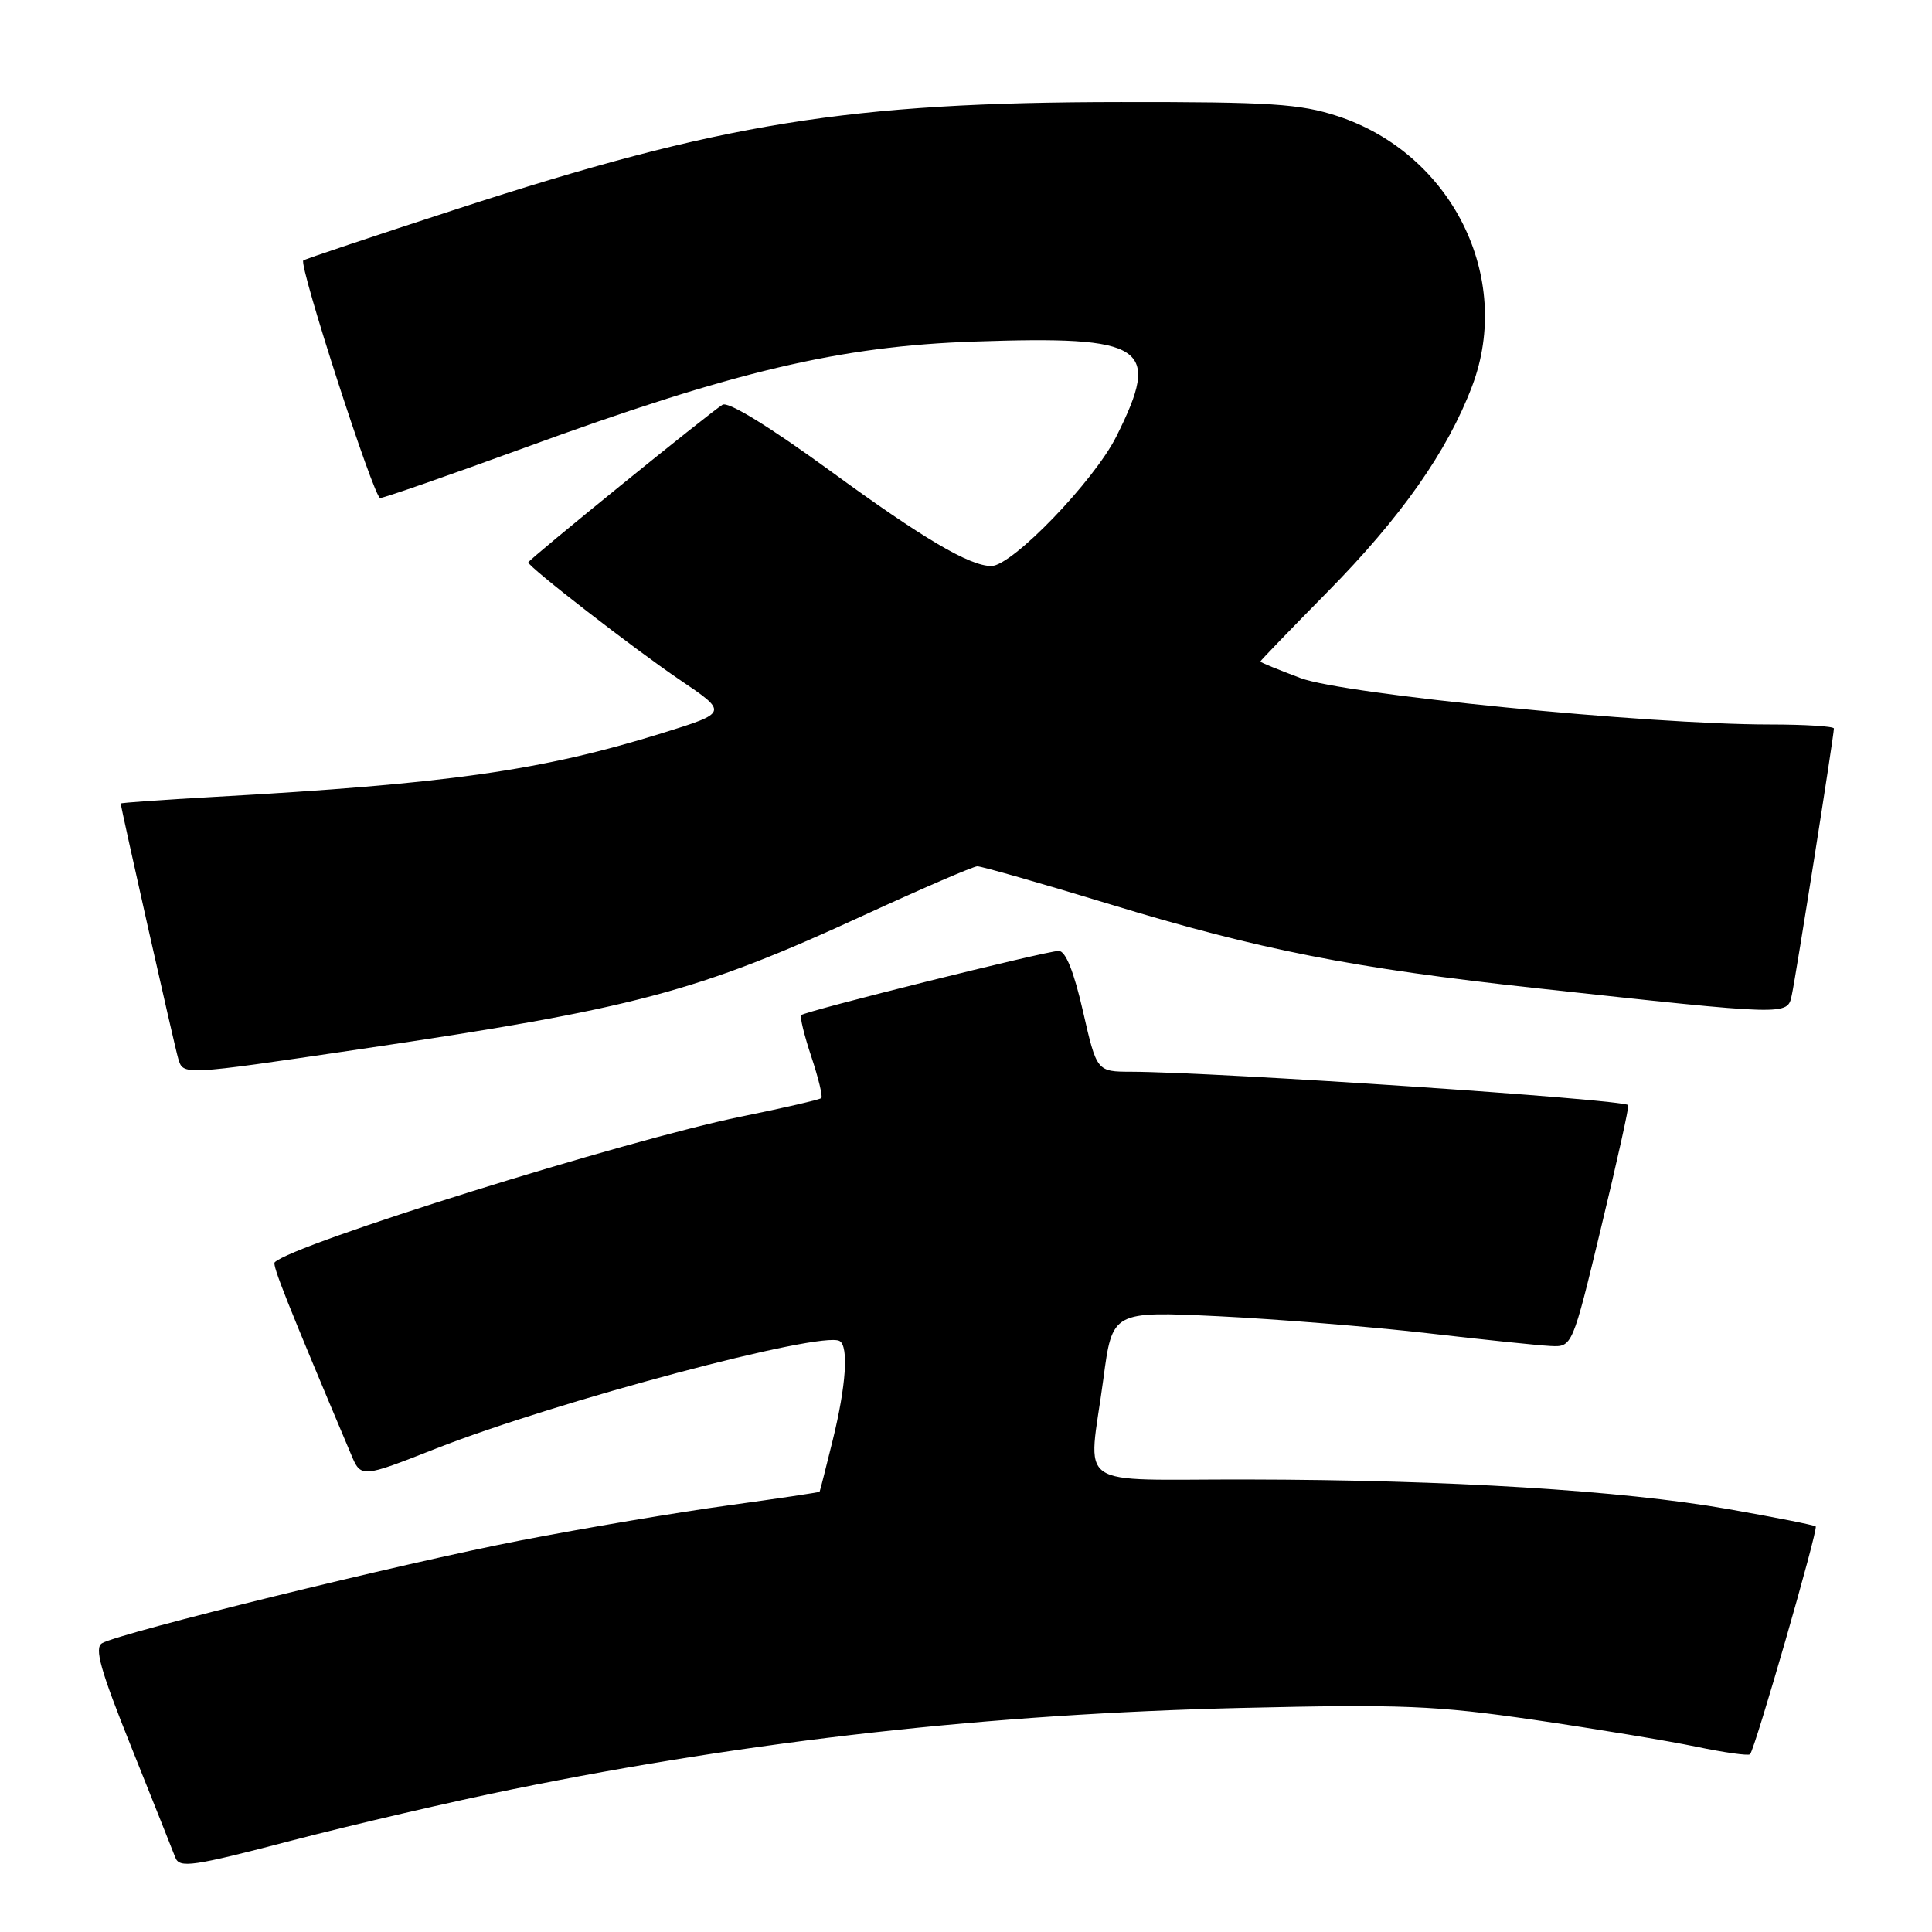 <?xml version="1.0" encoding="UTF-8" standalone="no"?>
<!DOCTYPE svg PUBLIC "-//W3C//DTD SVG 1.1//EN" "http://www.w3.org/Graphics/SVG/1.1/DTD/svg11.dtd" >
<svg xmlns="http://www.w3.org/2000/svg" xmlns:xlink="http://www.w3.org/1999/xlink" version="1.1" viewBox="0 0 256 256">
 <g >
 <path fill="currentColor"
d=" M 68.05 237.06 C 99.85 230.60 131.24 227.10 164.50 226.31 C 185.74 225.81 190.20 225.99 203.28 227.89 C 211.41 229.08 221.08 230.68 224.77 231.45 C 228.46 232.22 231.66 232.67 231.89 232.45 C 232.54 231.80 240.95 202.62 240.59 202.26 C 240.41 202.08 235.14 201.04 228.88 199.94 C 214.90 197.49 192.02 196.08 165.25 196.04 C 141.83 195.99 144.21 197.66 146.20 182.73 C 147.39 173.74 147.39 173.74 161.45 174.41 C 169.18 174.79 181.57 175.79 189.00 176.64 C 196.43 177.50 203.81 178.27 205.42 178.35 C 208.34 178.50 208.34 178.50 212.17 162.59 C 214.28 153.84 215.89 146.57 215.75 146.43 C 214.94 145.66 161.16 142.05 149.91 142.01 C 145.33 142.00 145.33 142.00 143.50 134.00 C 142.30 128.74 141.20 126.00 140.29 126.00 C 138.67 126.00 106.70 133.97 106.16 134.51 C 105.96 134.71 106.56 137.18 107.50 140.00 C 108.44 142.82 109.04 145.30 108.83 145.50 C 108.63 145.70 103.84 146.81 98.18 147.96 C 82.99 151.06 38.80 164.86 36.40 167.26 C 36.05 167.62 38.04 172.63 46.50 192.67 C 47.83 195.85 47.83 195.85 57.80 191.93 C 73.78 185.66 108.85 176.32 111.25 177.69 C 112.47 178.39 112.11 183.63 110.35 190.79 C 109.44 194.48 108.66 197.57 108.60 197.66 C 108.55 197.75 103.10 198.56 96.50 199.47 C 89.90 200.37 77.53 202.46 69.00 204.11 C 53.43 207.12 16.06 216.30 13.53 217.73 C 12.47 218.34 13.29 221.26 17.40 231.50 C 20.26 238.65 22.89 245.23 23.23 246.13 C 23.78 247.57 25.49 247.33 38.67 243.88 C 46.83 241.76 60.05 238.68 68.05 237.06 Z  M 47.50 139.05 C 84.10 133.65 92.37 131.46 114.50 121.26 C 122.20 117.72 128.95 114.80 129.50 114.79 C 130.05 114.78 137.96 117.04 147.08 119.82 C 166.82 125.84 179.34 128.30 203.50 130.93 C 237.20 134.60 236.83 134.58 237.42 131.86 C 237.96 129.41 243.00 97.47 243.00 96.53 C 243.00 96.24 239.16 96.00 234.48 96.00 C 218.37 96.00 178.12 92.02 172.33 89.85 C 169.40 88.75 167.00 87.77 167.00 87.66 C 167.00 87.55 171.00 83.40 175.88 78.45 C 185.65 68.54 191.81 59.78 195.07 51.15 C 200.52 36.71 192.35 20.34 177.22 15.38 C 172.29 13.76 168.33 13.50 148.50 13.52 C 112.52 13.55 95.58 16.28 60.50 27.71 C 49.50 31.29 40.36 34.35 40.19 34.51 C 39.55 35.09 49.54 65.97 50.37 65.99 C 50.85 65.99 59.40 63.02 69.37 59.38 C 97.30 49.17 111.33 45.86 129.12 45.26 C 151.89 44.48 153.92 45.84 147.93 57.82 C 144.97 63.74 134.13 74.98 131.37 75.00 C 128.49 75.01 122.29 71.35 110.16 62.50 C 102.02 56.57 96.51 53.17 95.74 53.63 C 94.15 54.58 70.00 74.17 70.00 74.52 C 70.00 75.11 84.01 85.97 90.00 90.03 C 96.50 94.42 96.50 94.42 87.69 97.16 C 71.75 102.11 59.40 103.86 28.25 105.60 C 21.51 105.98 16.00 106.37 16.00 106.47 C 16.00 106.99 23.15 138.73 23.61 140.25 C 24.29 142.50 24.00 142.52 47.50 139.05 Z "/>
</g>
</svg>